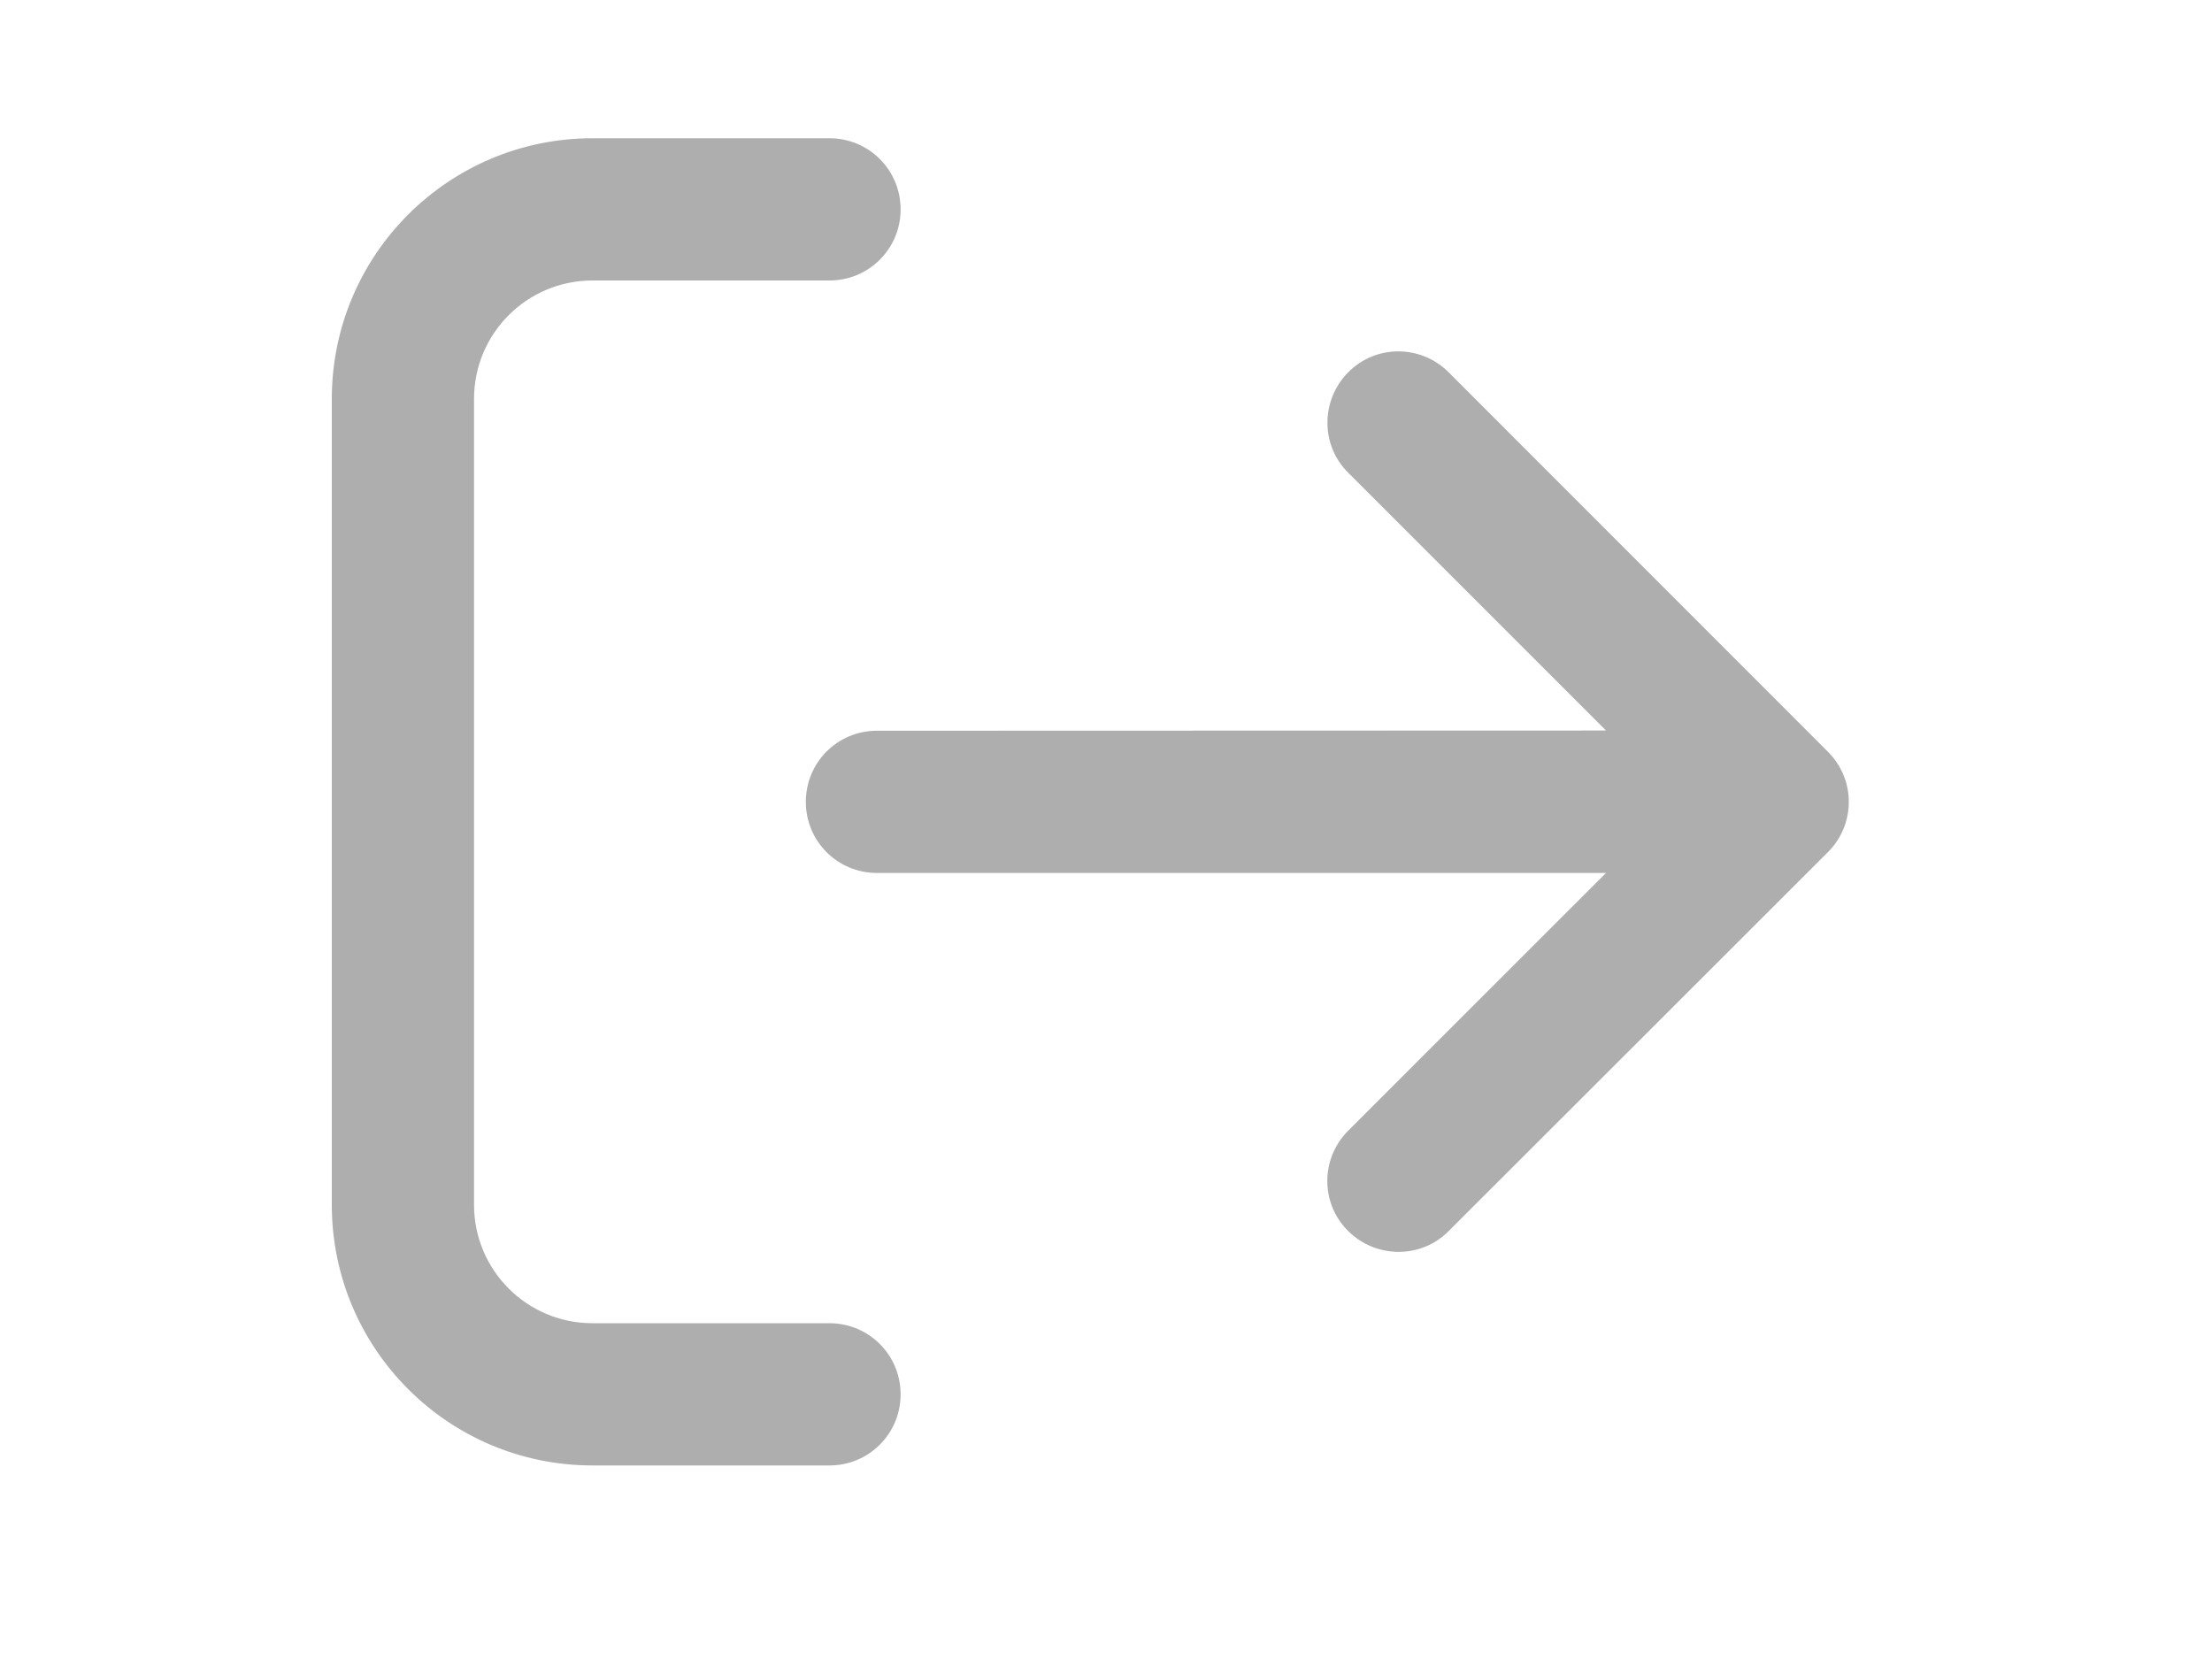 <svg width="20" height="15" viewBox="0 0 20 15" fill="none" xmlns="http://www.w3.org/2000/svg">
<path d="M16.527 7.705C16.779 7.454 16.779 7.047 16.527 6.797L13.098 3.366C12.846 3.114 12.439 3.114 12.19 3.366C11.941 3.618 11.938 4.025 12.19 4.274L14.521 6.605L7.929 6.607C7.572 6.607 7.286 6.894 7.286 7.25C7.286 7.606 7.572 7.893 7.929 7.893H14.521L12.19 10.223C11.938 10.475 11.938 10.882 12.19 11.131C12.442 11.38 12.849 11.383 13.098 11.131L16.527 7.705ZM7.5 2.536C7.856 2.536 8.143 2.249 8.143 1.893C8.143 1.537 7.856 1.25 7.5 1.25H5.357C4.055 1.25 3 2.305 3 3.607V10.893C3 12.195 4.055 13.25 5.357 13.25H7.5C7.856 13.25 8.143 12.963 8.143 12.607C8.143 12.251 7.856 11.964 7.5 11.964H5.357C4.765 11.964 4.286 11.485 4.286 10.893V3.607C4.286 3.015 4.765 2.536 5.357 2.536H7.5Z" fill="#AEAEAE"/>
</svg>
